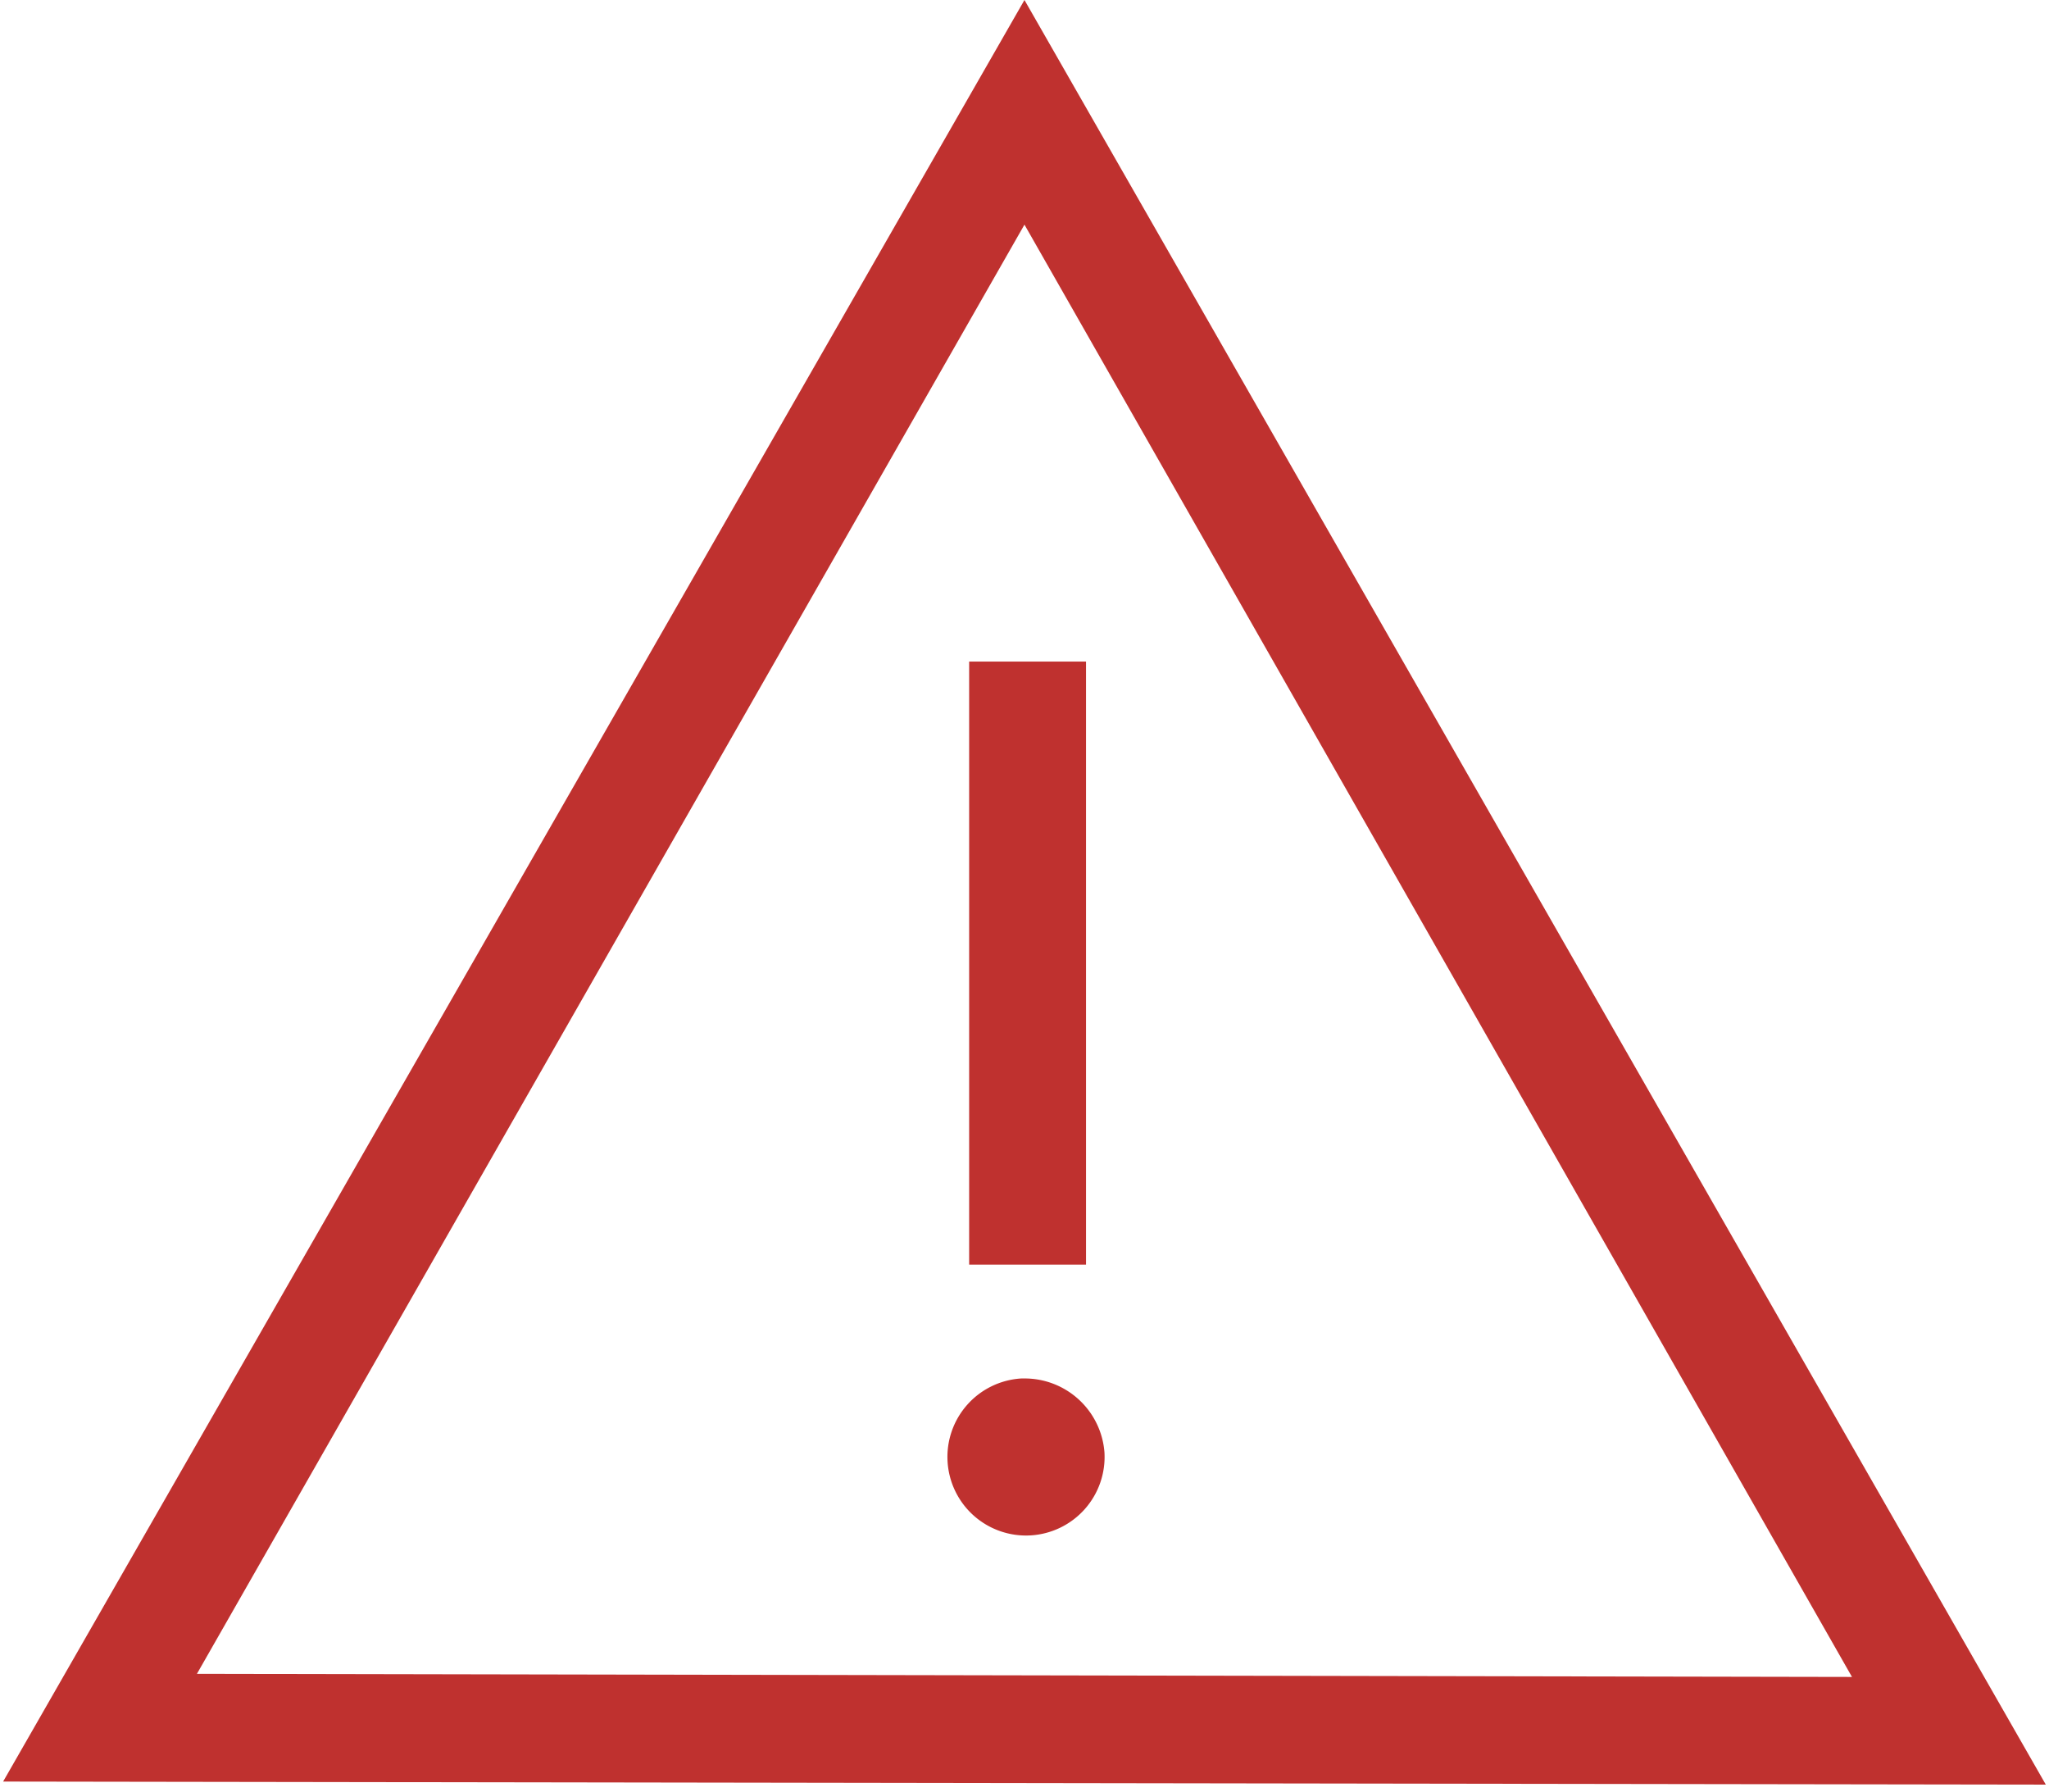 <svg id="a740a068-6916-4880-be94-a57c9cae89c1" data-name="symbol" xmlns="http://www.w3.org/2000/svg" width="27.561" height="24.1" viewBox="0 0 27.561 24.1"><path d="M2.649,22.51,13.78,3.021l11.131,19.531ZM13.78,0,.042,23.959,27.518,24h0Z" style="fill:#bf312f"/><rect x="13.036" y="8.897" width="1.572" height="8.11" style="fill:#bf312f"/><path d="M14.856,19.531a1.057,1.057,0,1,1-1.117-.993H13.78a1.076,1.076,0,0,1,1.076.993" style="fill:#bf312f"/></svg>